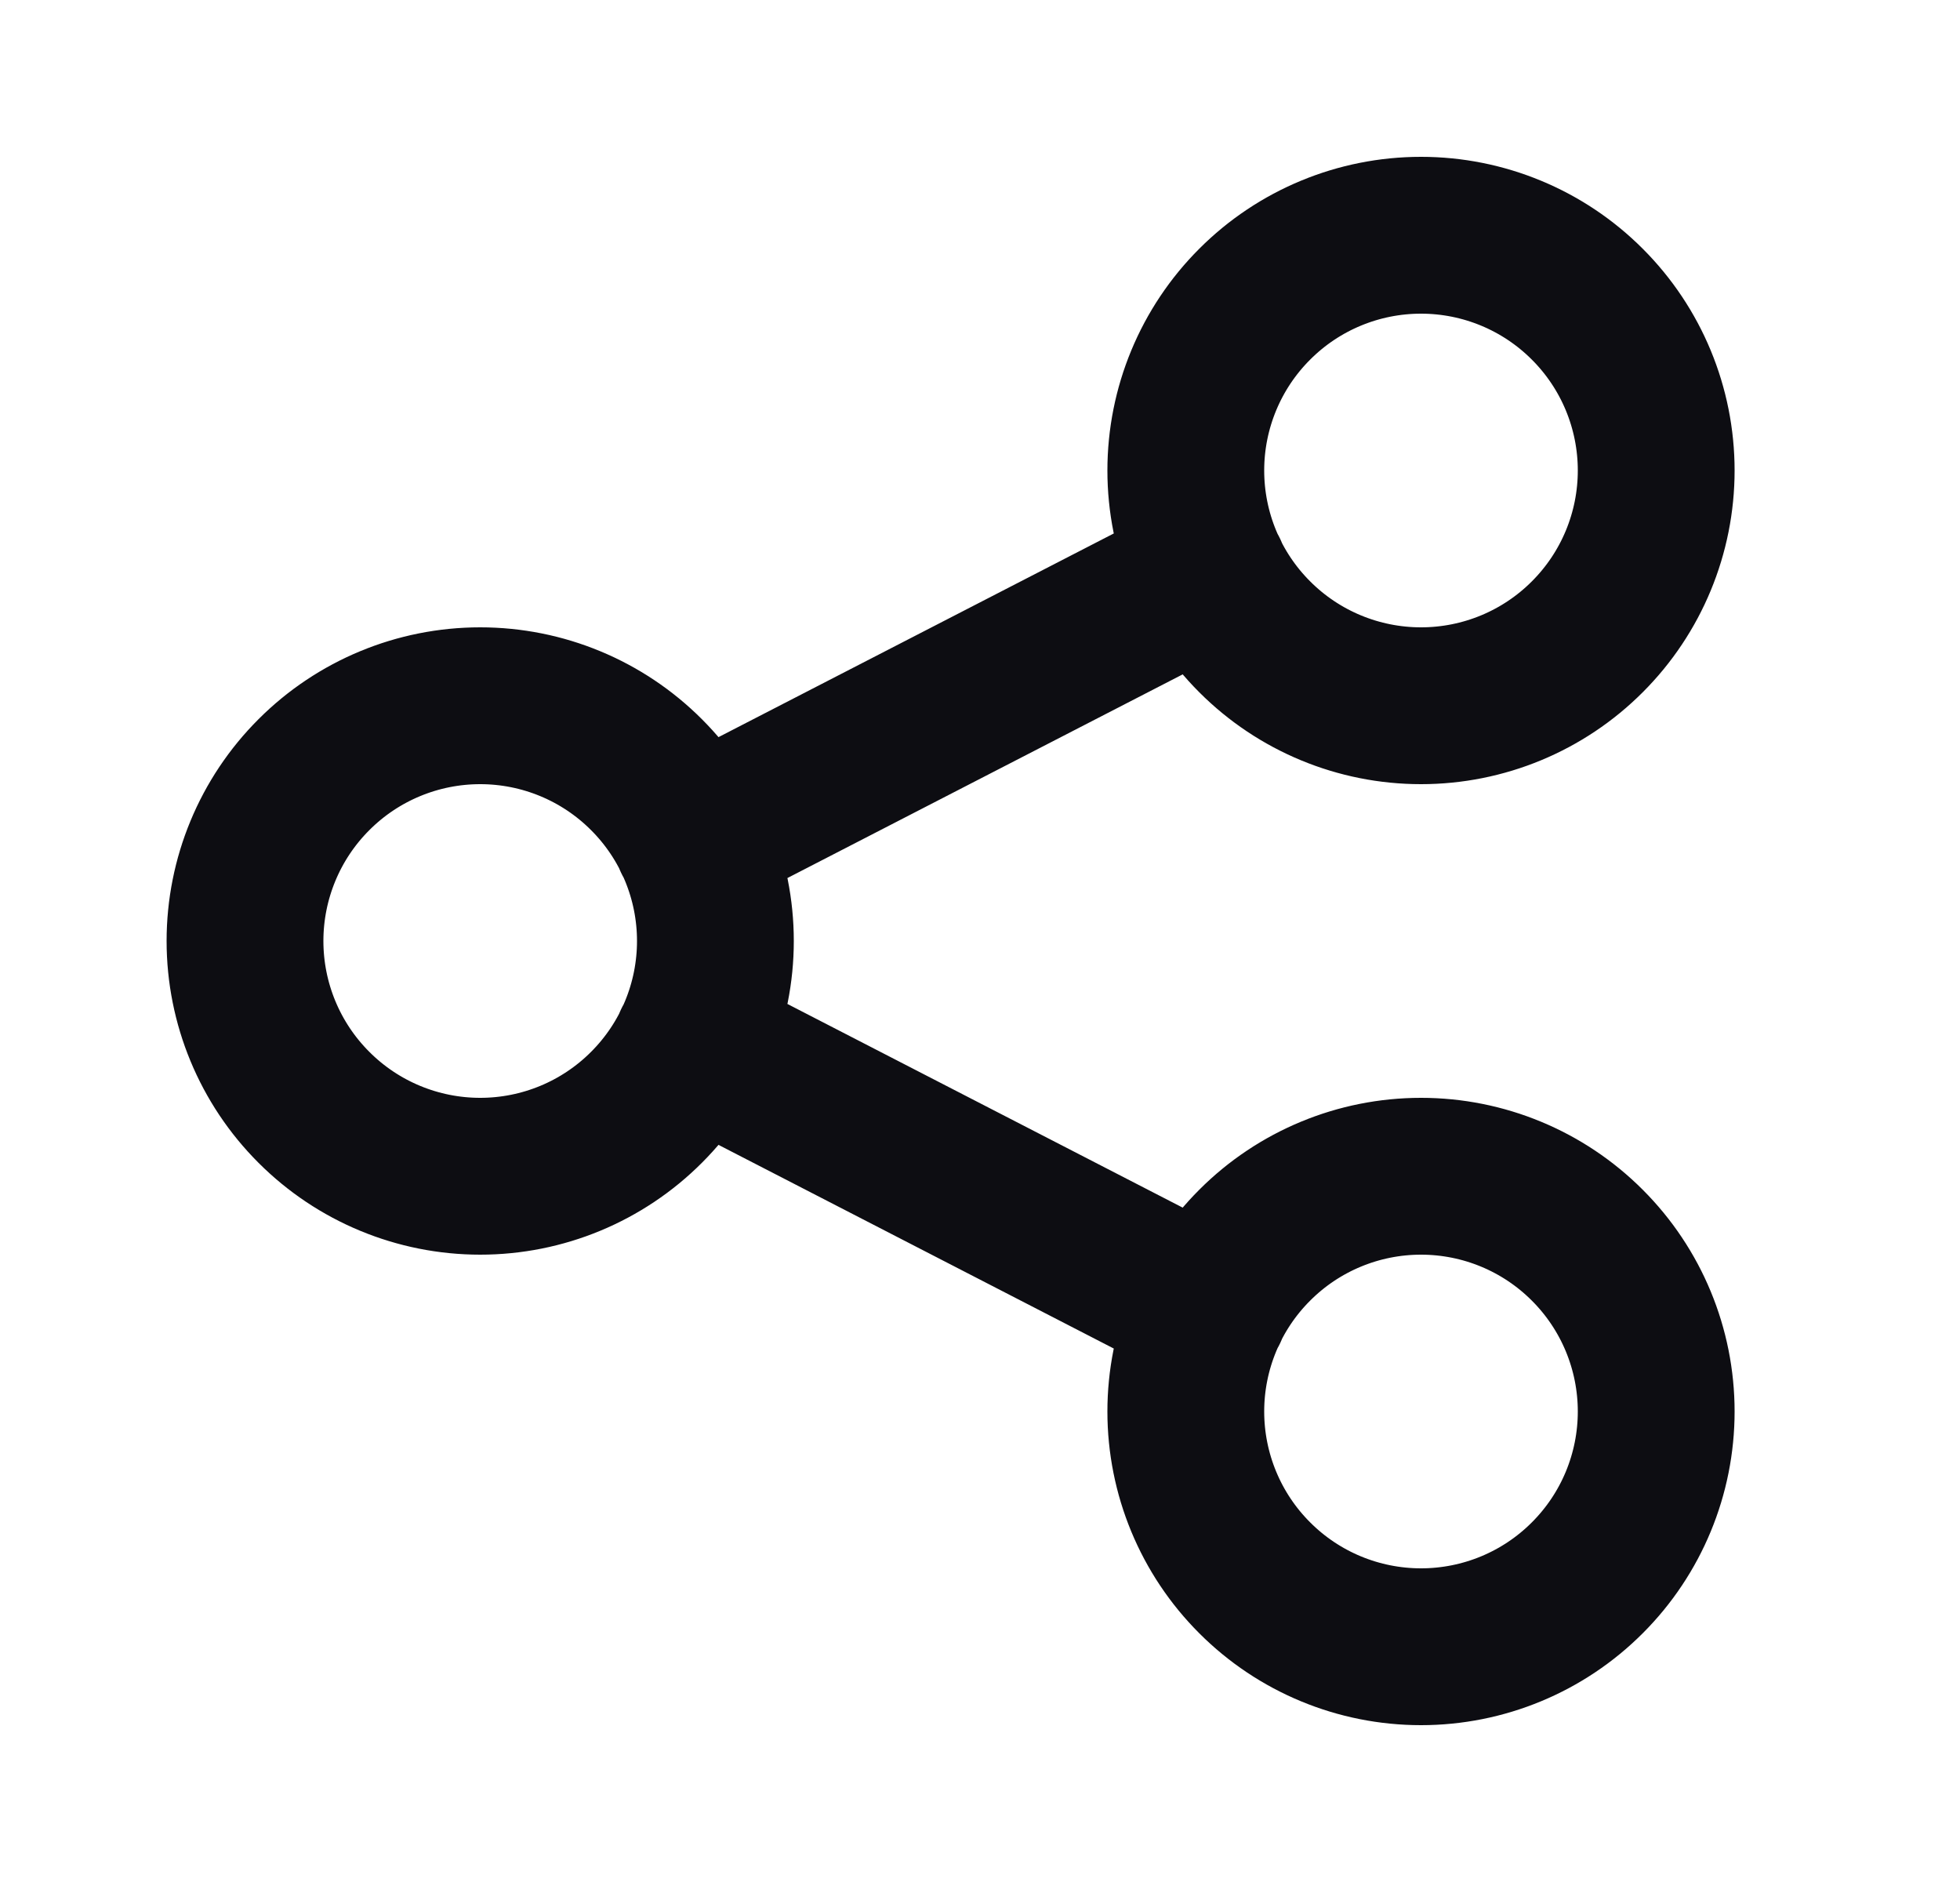 <svg width="25" height="24" viewBox="0 0 25 24" fill="none" xmlns="http://www.w3.org/2000/svg">
<path d="M8.825 10.7L15.425 7.3M8.825 13.3L15.425 16.7M3.125 12C3.125 12.796 3.441 13.559 4.004 14.121C4.566 14.684 5.329 15 6.125 15C6.921 15 7.684 14.684 8.246 14.121C8.809 13.559 9.125 12.796 9.125 12C9.125 11.204 8.809 10.441 8.246 9.879C7.684 9.316 6.921 9 6.125 9C5.329 9 4.566 9.316 4.004 9.879C3.441 10.441 3.125 11.204 3.125 12ZM15.125 6C15.125 6.796 15.441 7.559 16.004 8.121C16.566 8.684 17.329 9 18.125 9C18.921 9 19.684 8.684 20.246 8.121C20.809 7.559 21.125 6.796 21.125 6C21.125 5.204 20.809 4.441 20.246 3.879C19.684 3.316 18.921 3 18.125 3C17.329 3 16.566 3.316 16.004 3.879C15.441 4.441 15.125 5.204 15.125 6ZM15.125 18C15.125 18.796 15.441 19.559 16.004 20.121C16.566 20.684 17.329 21 18.125 21C18.921 21 19.684 20.684 20.246 20.121C20.809 19.559 21.125 18.796 21.125 18C21.125 17.204 20.809 16.441 20.246 15.879C19.684 15.316 18.921 15 18.125 15C17.329 15 16.566 15.316 16.004 15.879C15.441 16.441 15.125 17.204 15.125 18Z" stroke="#0D0D12" stroke-width="2" stroke-linecap="round" stroke-linejoin="round"/>
</svg>
